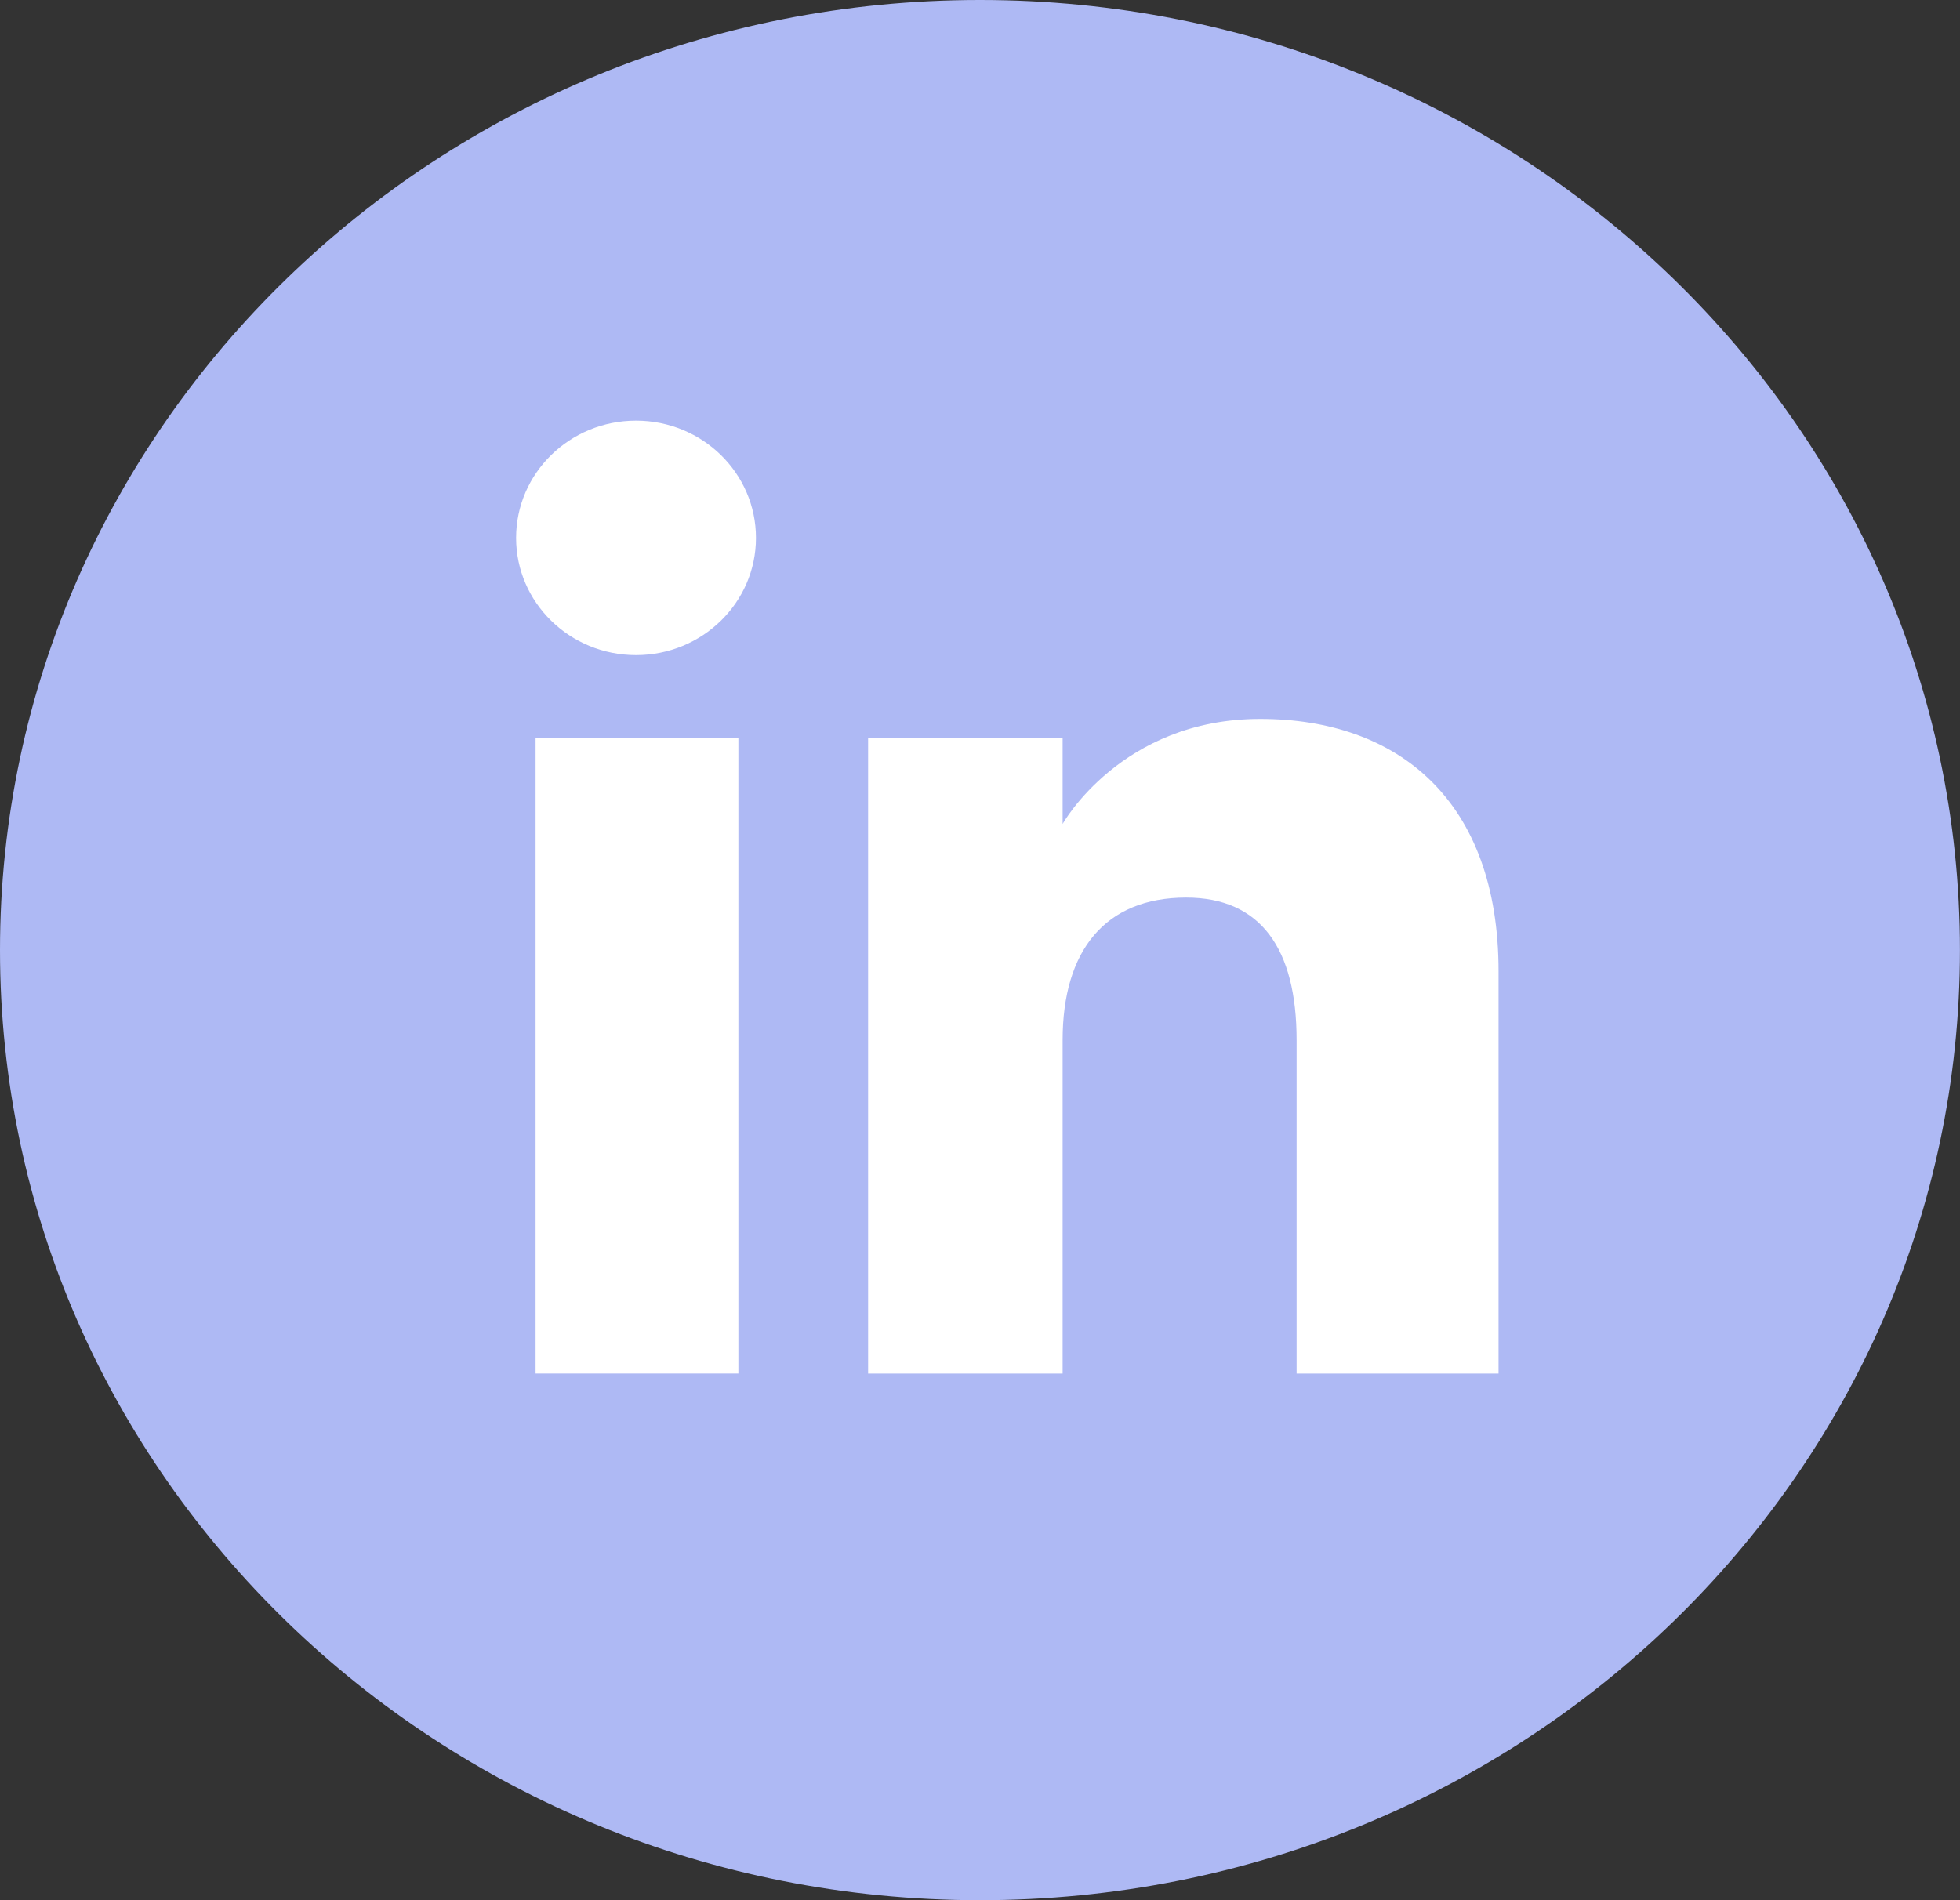 <svg width="66" height="64" viewBox="0 0 66 64" fill="none" xmlns="http://www.w3.org/2000/svg">
<rect x="0" y="0" width="66" height="64" fill="#333333" stroke="none"/>
<g clip-path="url(#clip0_112_121)">
<path d="M32.999 64C14.774 64 0 49.675 0 31.999C0 14.328 14.776 0 32.999 0C51.224 0 65.998 14.328 65.998 31.999C66 49.675 51.222 64 32.999 64Z" fill="#AEB9F4"/>
<path d="M24.864 24.866H18.035V46.262H24.864V24.866Z" fill="white"/>
<path d="M21.418 22.065C23.648 22.065 25.456 20.297 25.456 18.117C25.456 15.936 23.648 14.168 21.418 14.168C19.187 14.168 17.379 15.936 17.379 18.117C17.379 20.297 19.187 22.065 21.418 22.065Z" fill="white"/>
<path d="M35.782 35.031C35.782 32.023 37.207 30.232 39.942 30.232C42.453 30.232 43.661 31.954 43.661 35.031C43.661 38.115 43.661 46.263 43.661 46.263H50.461C50.461 46.263 50.461 38.448 50.461 32.715C50.461 26.985 47.109 24.214 42.432 24.214C37.752 24.214 35.782 27.752 35.782 27.752V24.868H29.232V46.263H35.782C35.782 46.263 35.782 38.327 35.782 35.031Z" fill="white"/>
</g>
<defs>
<clipPath id="clip0_112_121">
<rect width="66" height="64" fill="white"/>
</clipPath>
</defs>
</svg>
